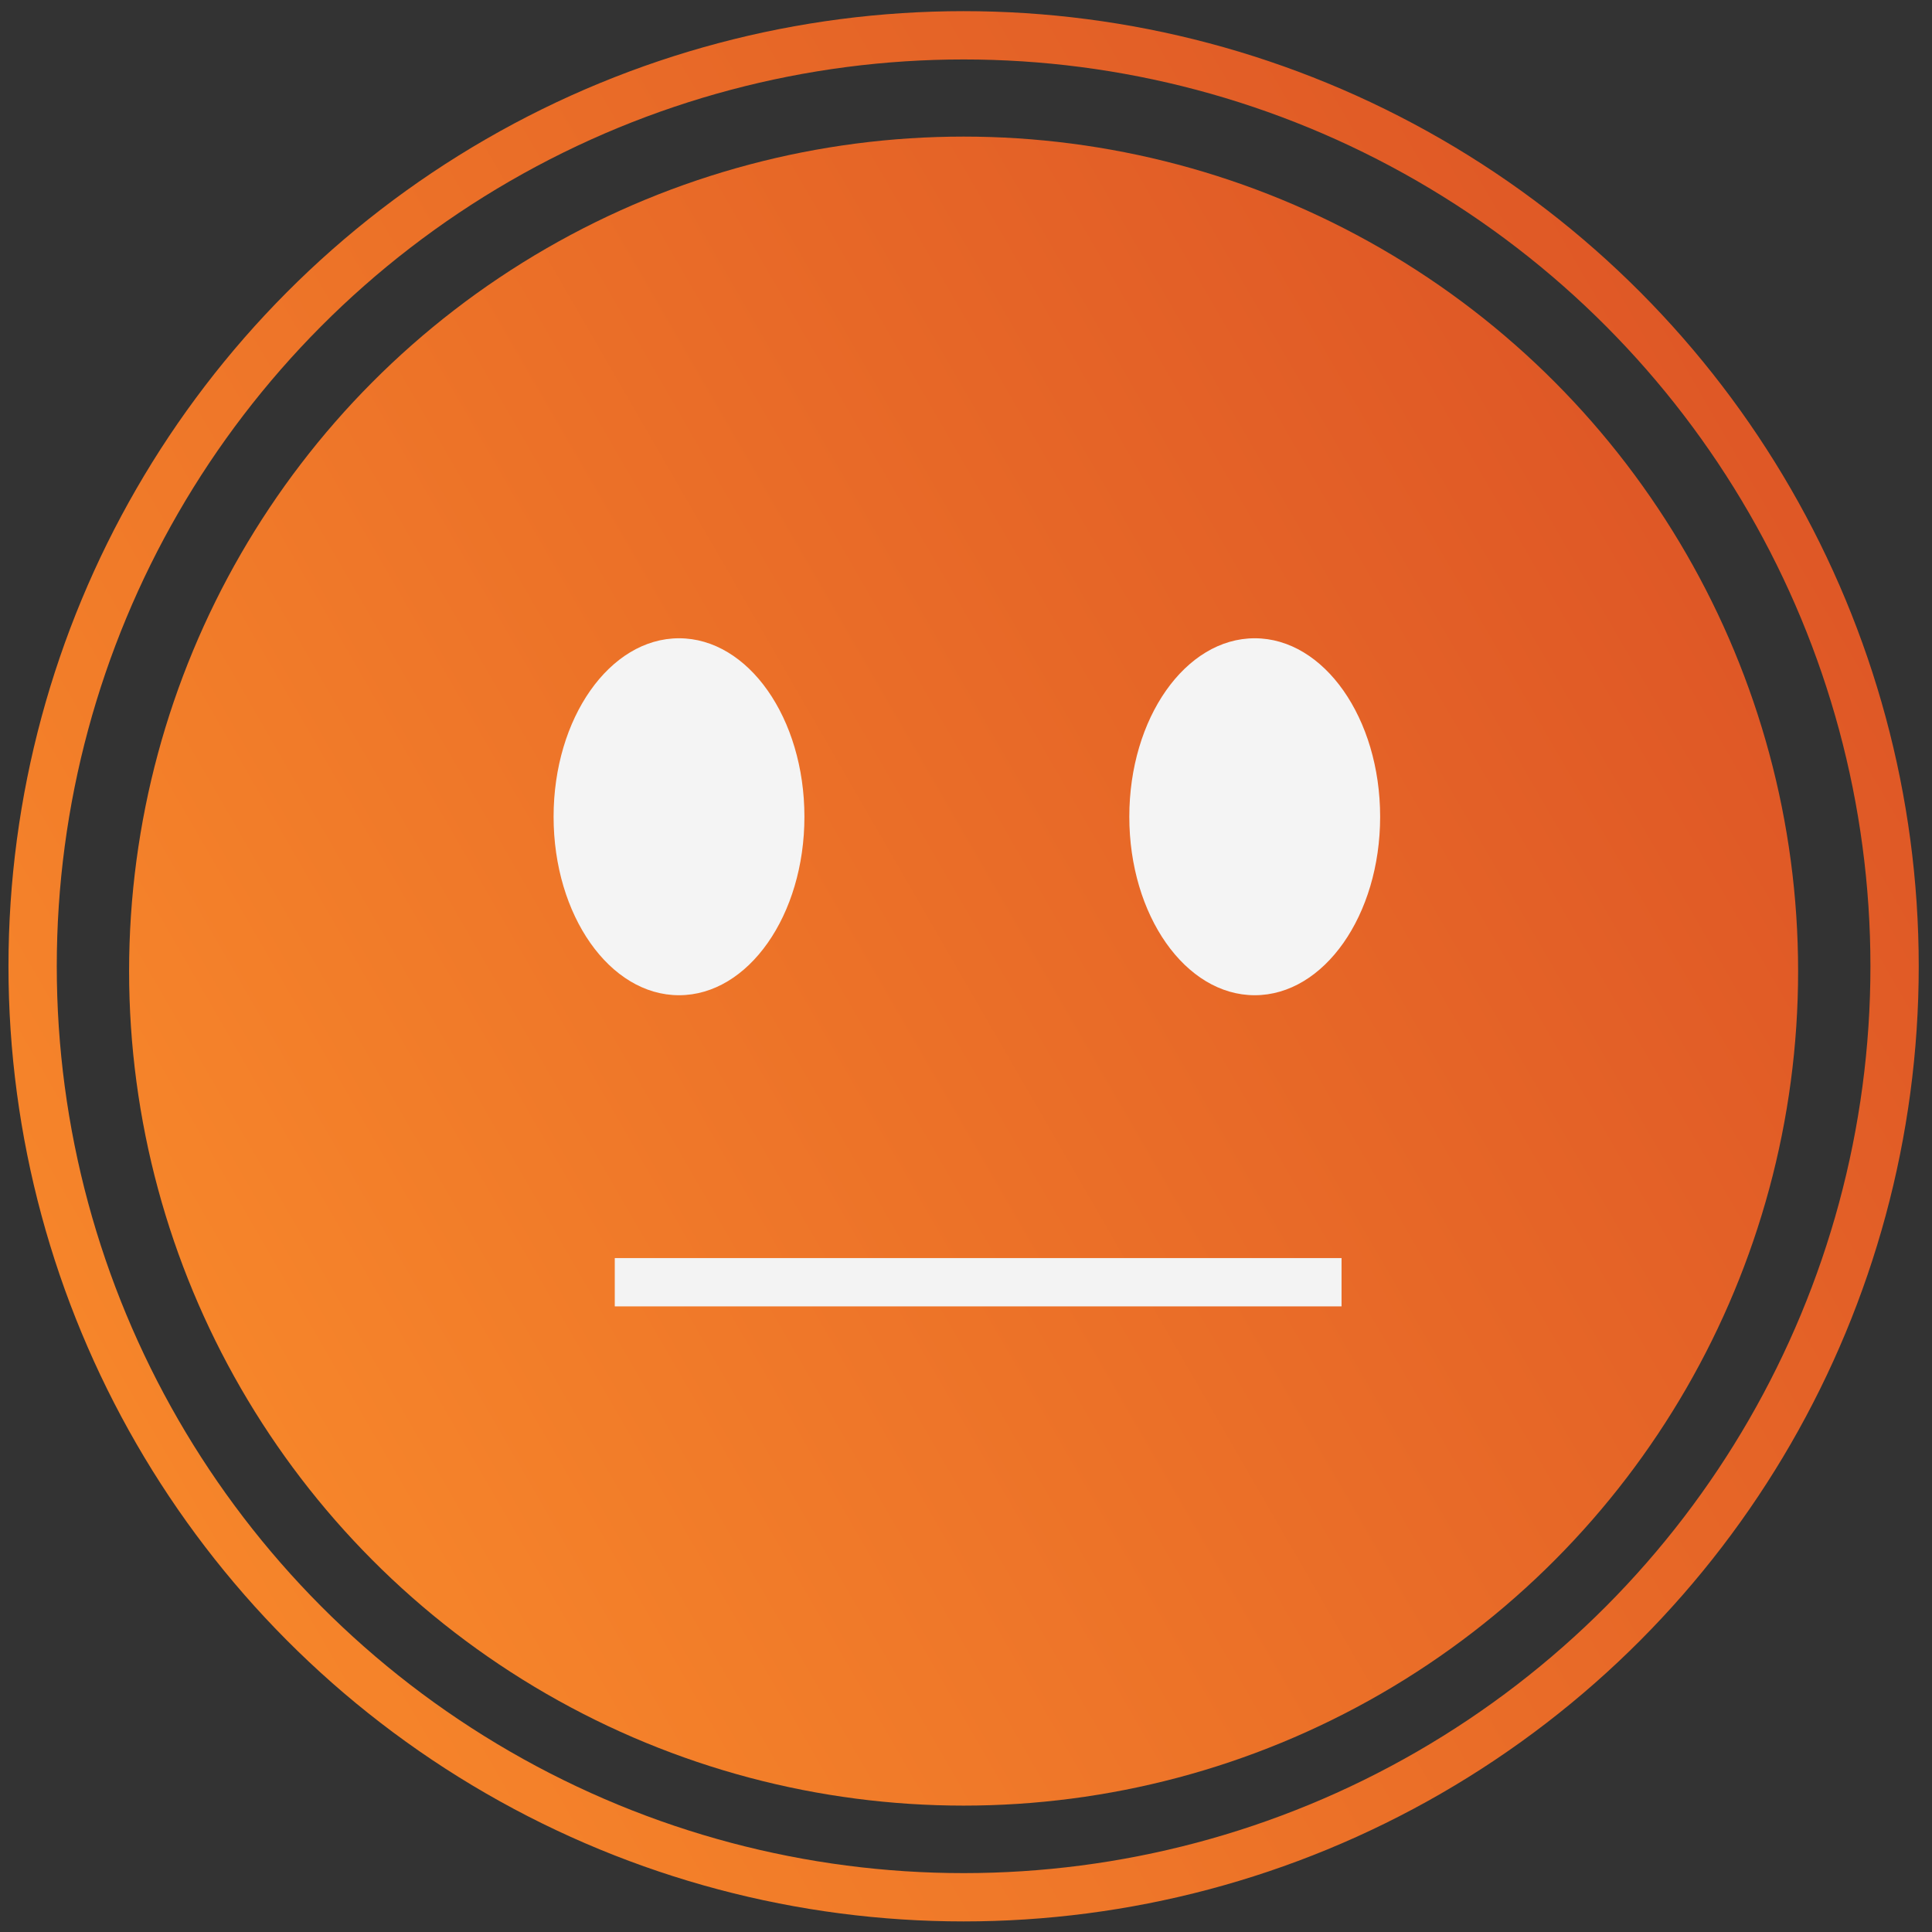 <?xml version="1.0" encoding="utf-8"?>
<!-- Generator: Adobe Illustrator 17.0.0, SVG Export Plug-In . SVG Version: 6.00 Build 0)  -->
<!DOCTYPE svg PUBLIC "-//W3C//DTD SVG 1.1//EN" "http://www.w3.org/Graphics/SVG/1.1/DTD/svg11.dtd">
<svg version="1.1" id="Layer_1" xmlns="http://www.w3.org/2000/svg" xmlns:xlink="http://www.w3.org/1999/xlink" x="0px" y="0px"
	 width="400px" height="400px" viewBox="0 0 400 400" enable-background="new 0 0 400 400" xml:space="preserve">
<rect x="0" y="0" width="400" height="400" fill="#333333" stroke="none"/>
<linearGradient id="SVGID_1_" gradientUnits="userSpaceOnUse" x1="340.817" y1="261.385" x2="41.511" y2="88.581" gradientTransform="matrix(1 0 0 -1 8.34 376.04)">
	<stop  offset="0.005" style="stop-color:#DF5826"/>
	<stop  offset="1" style="stop-color:#F6852A"/>
</linearGradient>
<circle fill="url(#SVGID_1_)" cx="199.504" cy="201.057" r="172.776"/>
<linearGradient id="SVGID_2_" gradientUnits="userSpaceOnUse" x1="362.448" y1="274.872" x2="19.88" y2="77.09" gradientTransform="matrix(1 0 0 -1 8.34 376.04)">
	<stop  offset="0.005" style="stop-color:#DF5826"/>
	<stop  offset="1" style="stop-color:#F6852A"/>
</linearGradient>
<circle fill="none" stroke="url(#SVGID_2_)" stroke-width="10" cx="199.504" cy="200.059" r="192.75"/>
<circle fill="none" cx="199.504" cy="201.057" r="186.092"/>
<ellipse fill="#F4F4F4" cx="140.581" cy="169.099" rx="25.966" ry="36.952"/>
<ellipse fill="#F4F4F4" cx="259.777" cy="169.099" rx="25.966" ry="36.952"/>
<line fill="none" stroke="#F3F3F3" stroke-width="10" x1="127.282" y1="265.471" x2="277.754" y2="265.471"/>
</svg>
